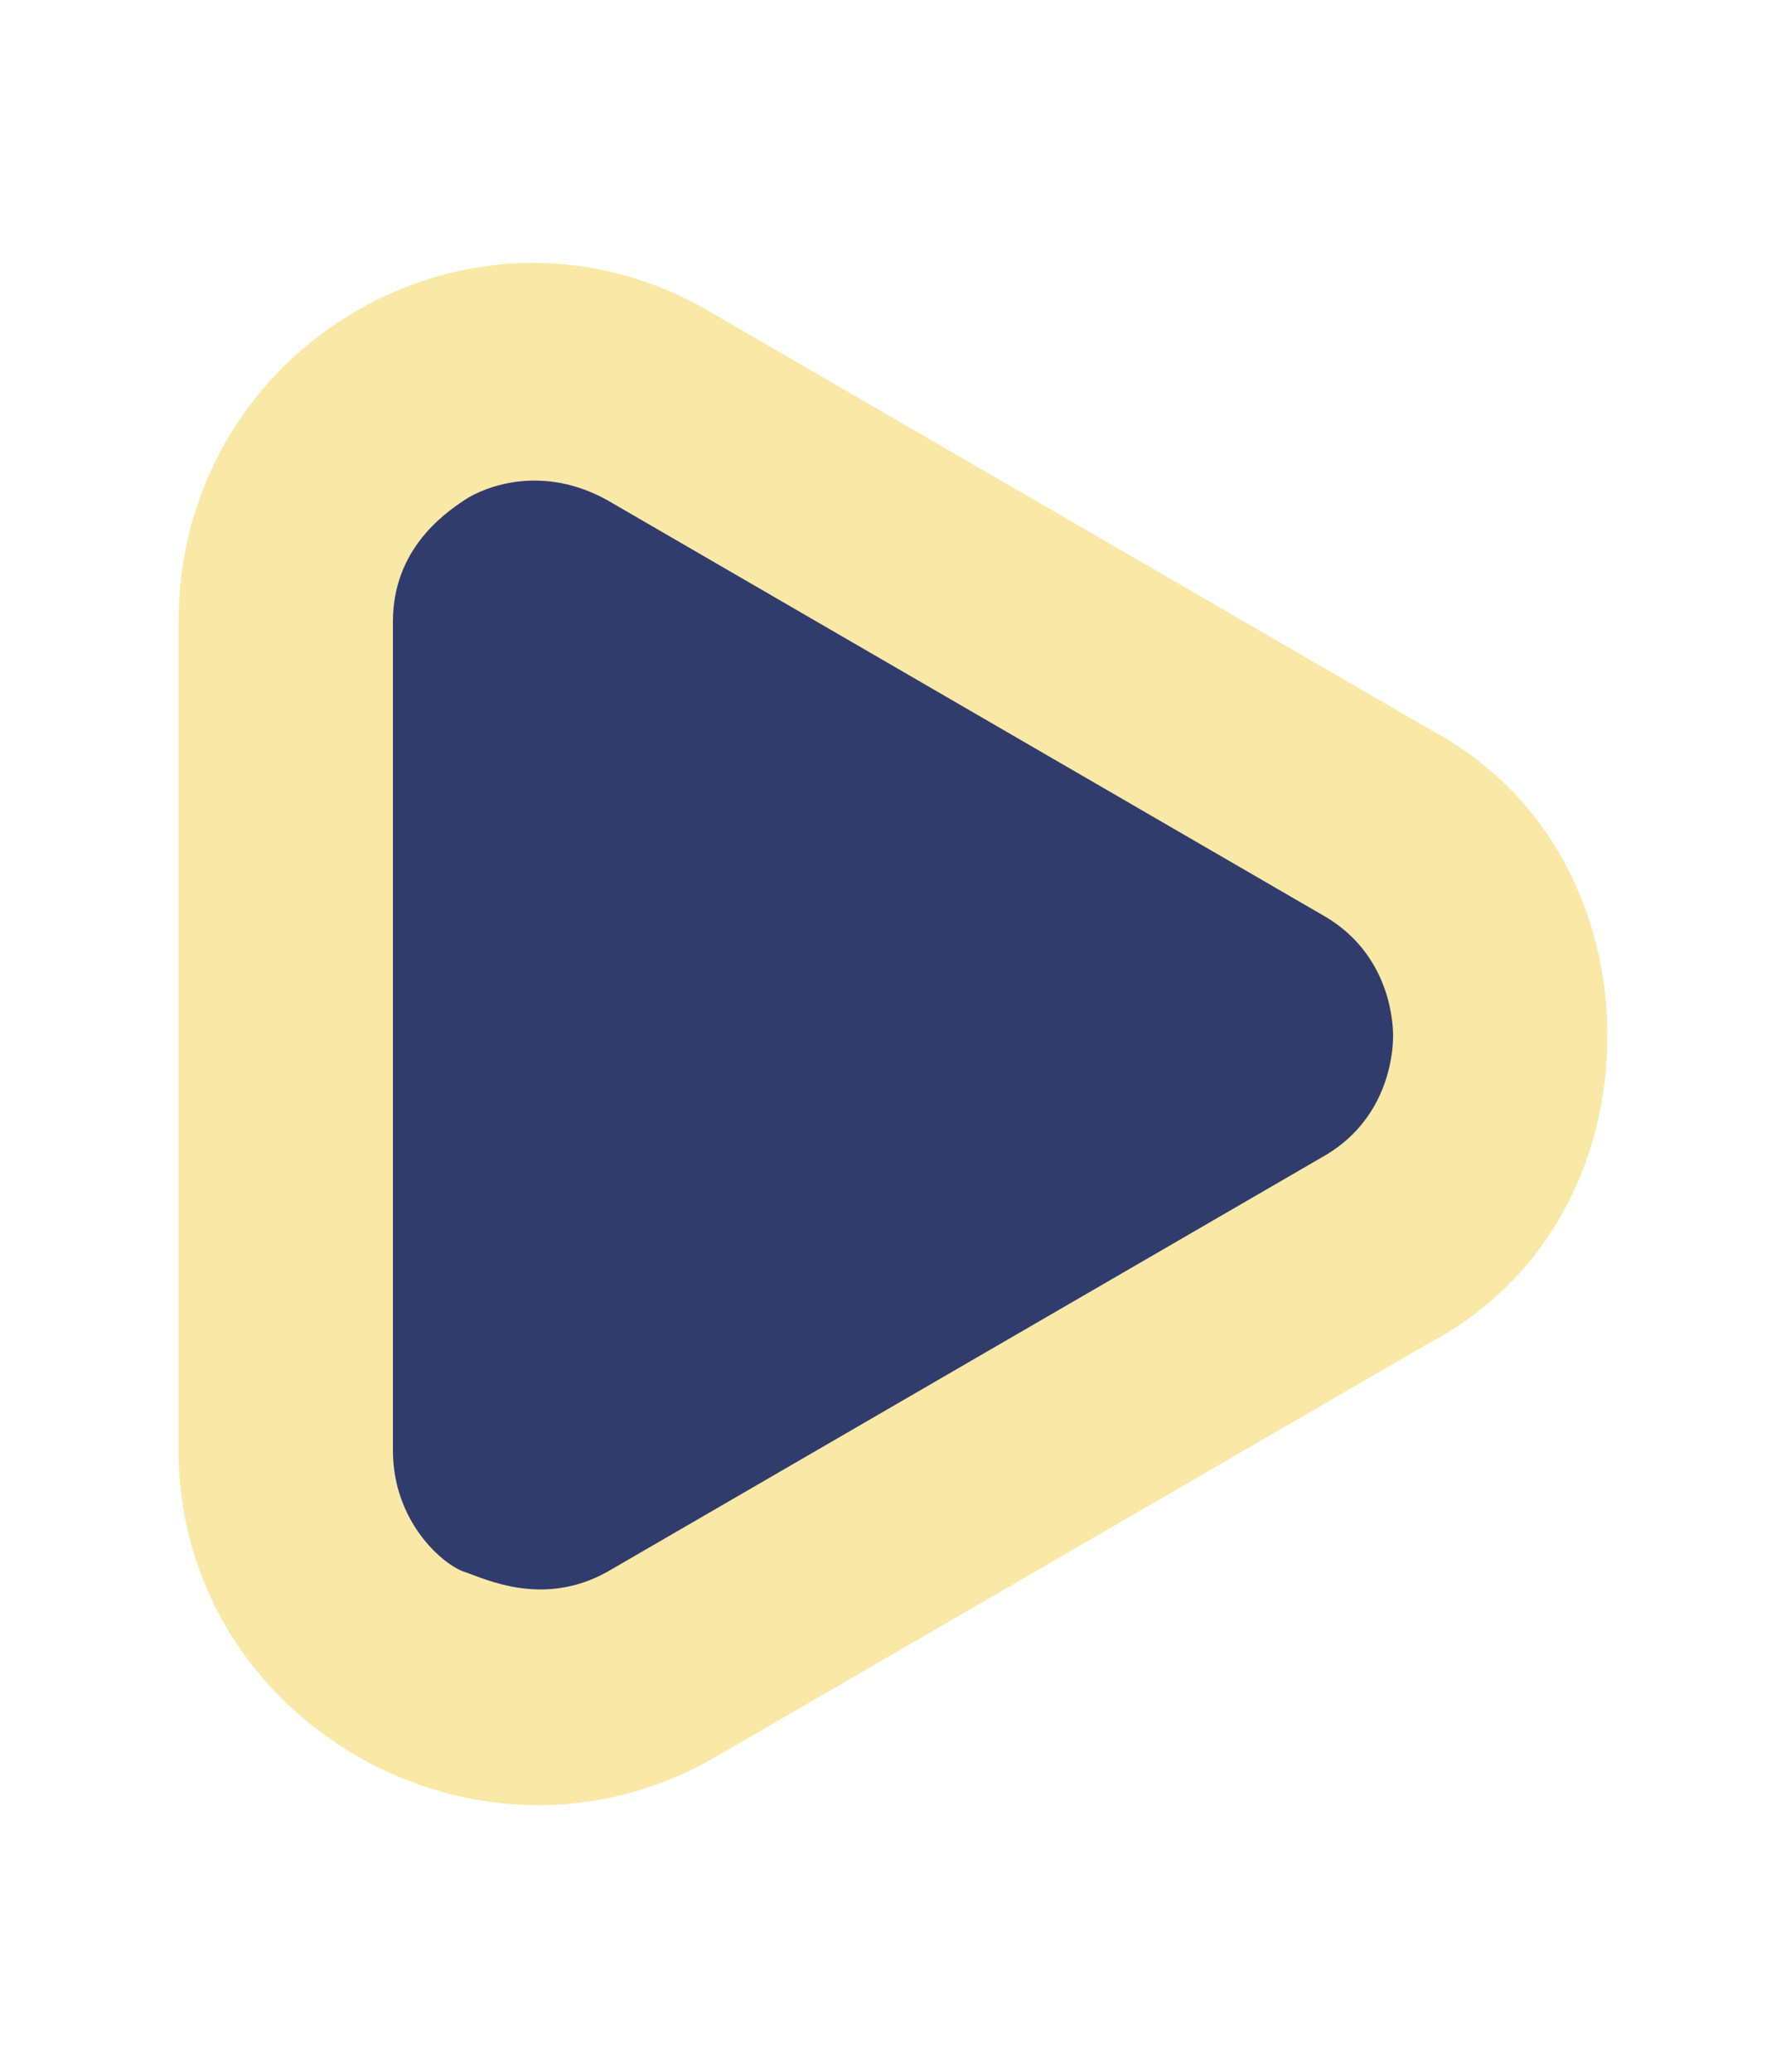 <?xml version="1.0" encoding="utf-8"?>
<!-- Generator: Adobe Illustrator 22.0.1, SVG Export Plug-In . SVG Version: 6.00 Build 0)  -->
<svg version="1.1" id="Layer_1" xmlns="http://www.w3.org/2000/svg" xmlns:xlink="http://www.w3.org/1999/xlink" x="0px" y="0px"
	 viewBox="0 0 25 29" style="enable-background:new 0 0 25 29;" xml:space="preserve">
<style type="text/css">
	.st0{fill:#303C6C;}
	.st1{fill:#FAE8A6;}
</style>
<g id="Component_1" transform="translate(25 29) rotate(180)">
	<g id="Polygon_1" transform="translate(0 29) rotate(-90)">
		<path class="st0" d="M20.3,21H8.7c-1.3,0-2.4-0.7-3-1.8c-0.6-1.1-0.6-2.4,0-3.5l5.8-10c0.6-1.1,1.8-1.7,3-1.7c1.3,0,2.4,0.7,3,1.7
			l5.8,10c0.6,1.1,0.6,2.4,0,3.5C22.7,20.3,21.6,21,20.3,21z"/>
		<path class="st1" d="M14.5,5.5c-0.3,0-1.2,0.1-1.7,1L7,16.5c-0.5,0.9-0.2,1.7,0,2s0.7,1,1.7,1h11.6c1,0,1.6-0.7,1.7-1s0.5-1.1,0-2
			l-5.8-10C15.7,5.6,14.8,5.5,14.5,5.5 M14.5,2.5c1.7,0,3.4,0.8,4.3,2.5l5.8,10c1.9,3.3-0.5,7.5-4.3,7.5H8.7c-3.9,0-6.3-4.2-4.3-7.5
			l5.8-10C11.1,3.3,12.8,2.5,14.5,2.5z"/>
	</g>
</g>
</svg>
